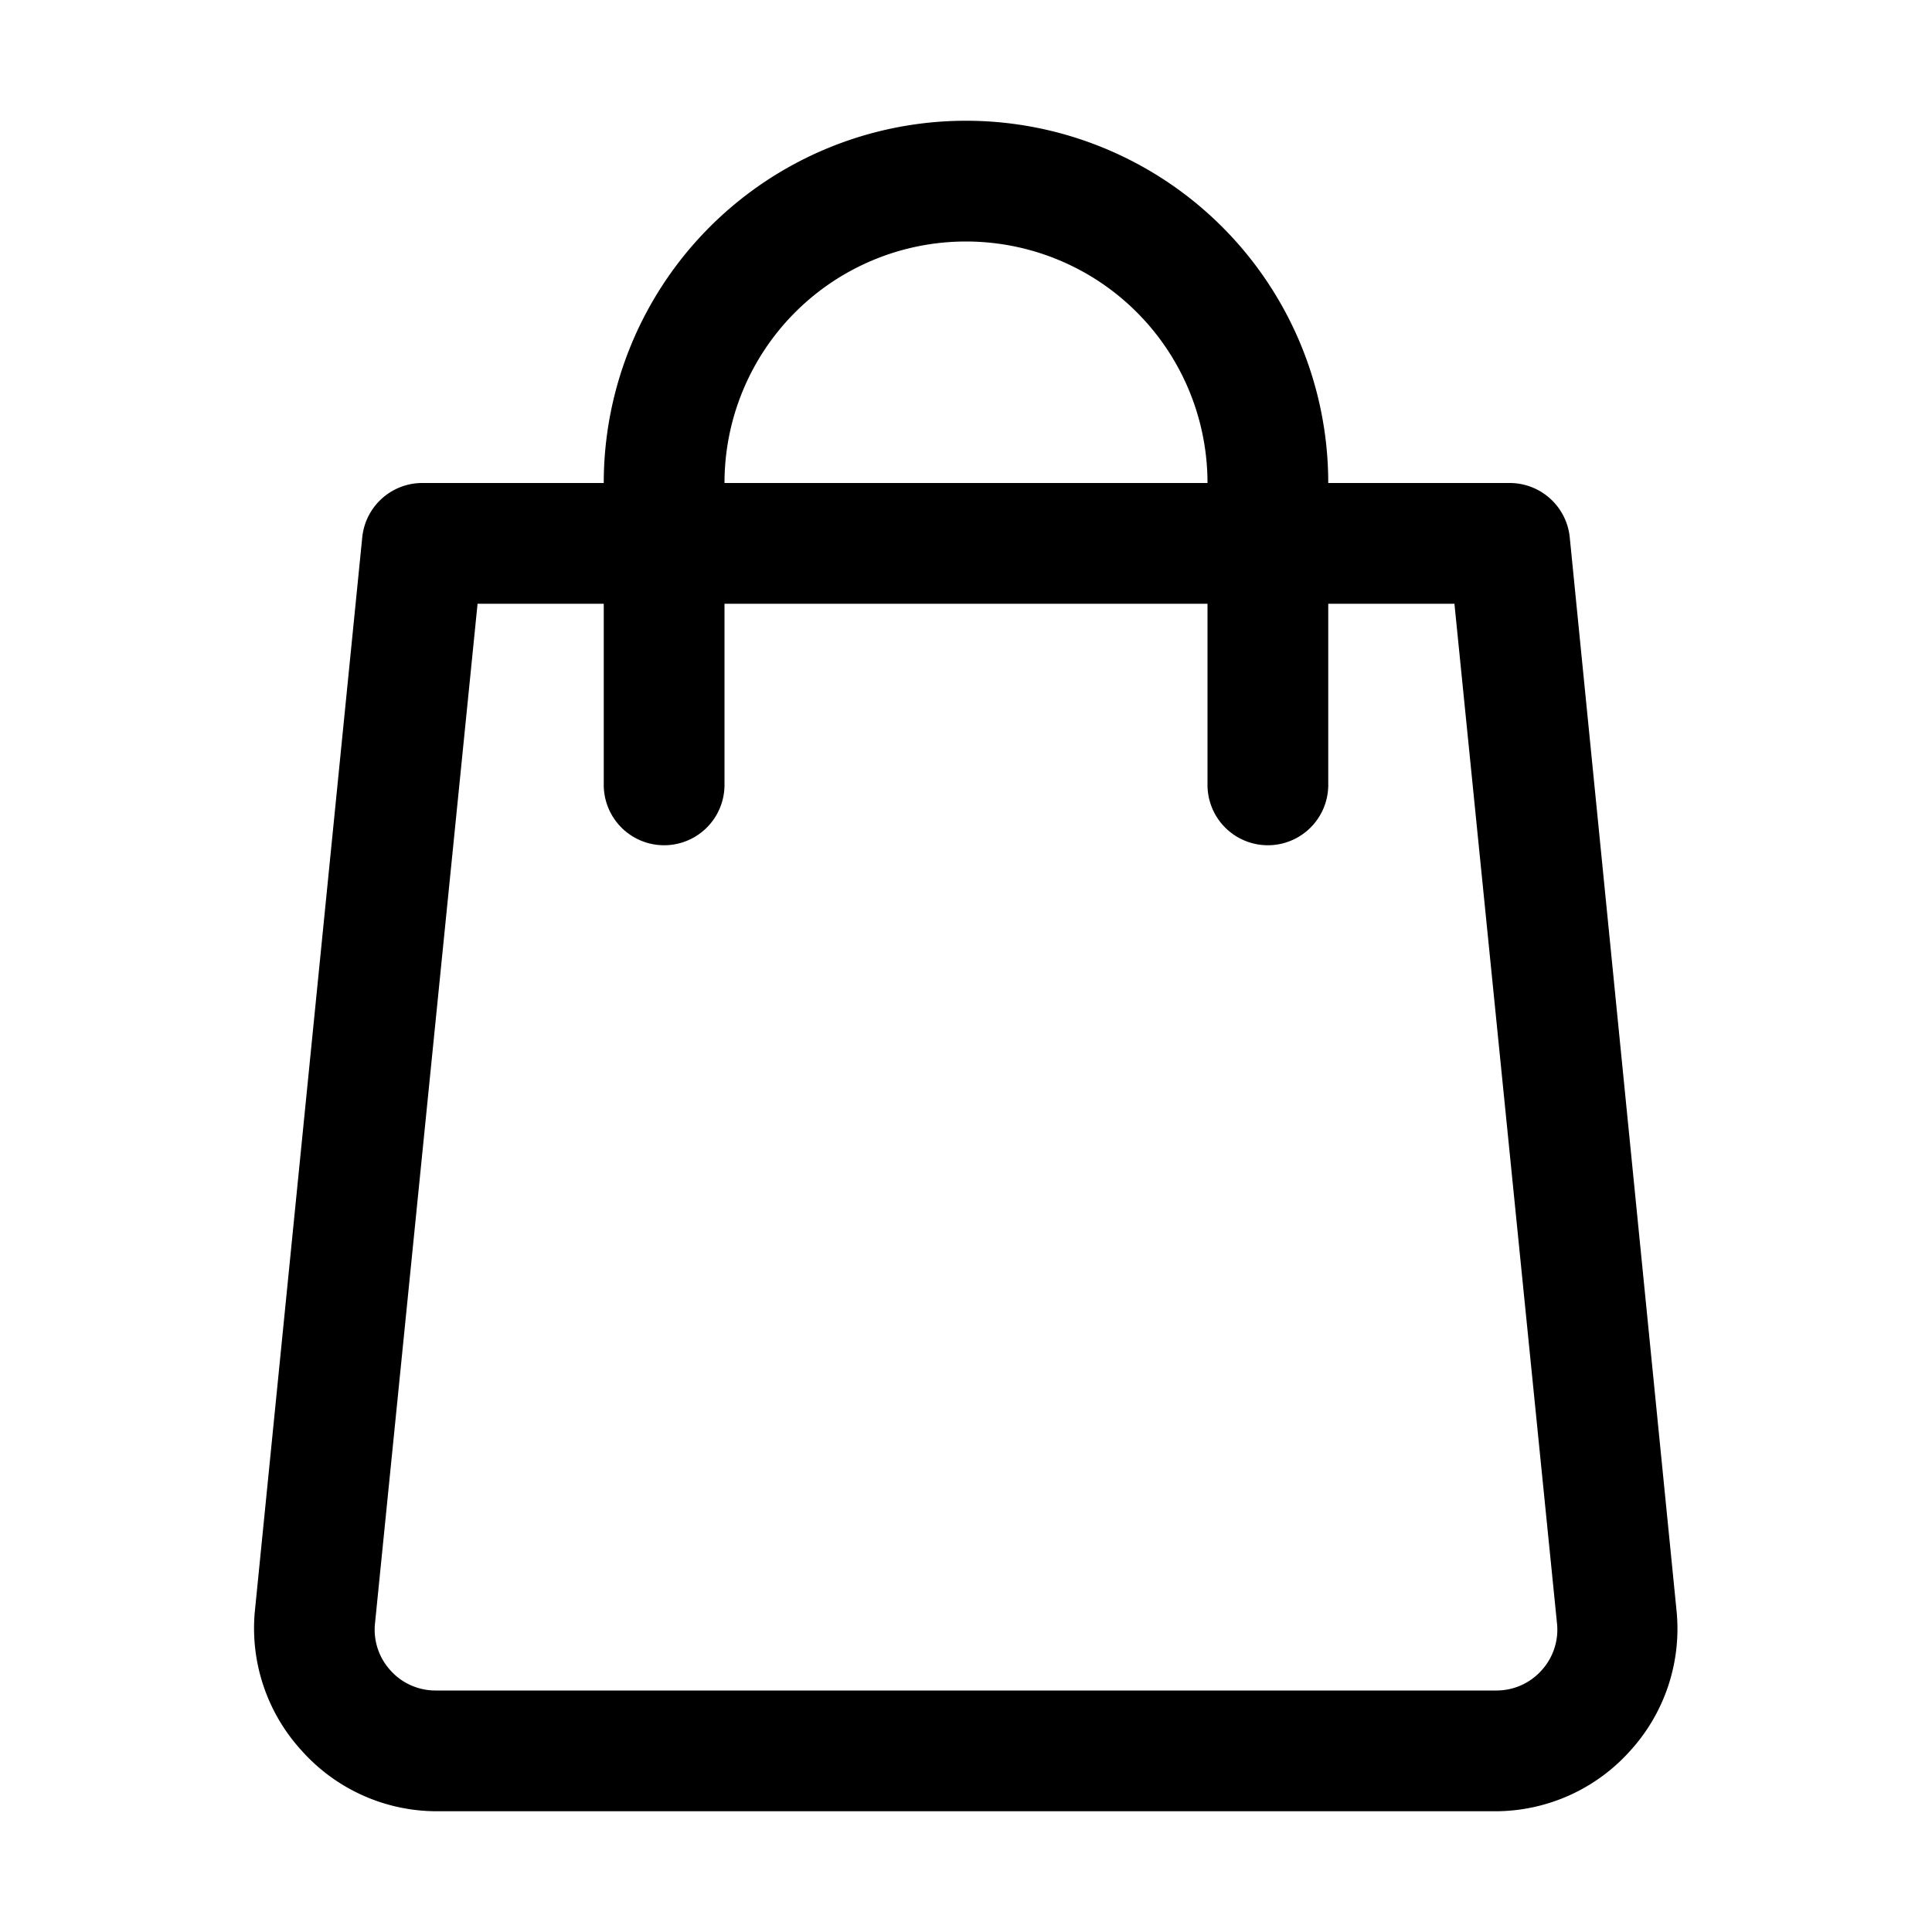 <svg width="512" height="512" fill="currentColor" viewBox="0 0 32 32" xmlns="http://www.w3.org/2000/svg"><path d="m26 8.9a1 1 0 0 0 -1-.9h-3a6 6 0 0 0 -12 0h-3a1 1 0 0 0 -1 .9l-1.78 17.8a3 3 0 0 0 .78 2.3 3 3 0 0 0 2.22 1h17.57a3 3 0 0 0 2.21-1 3 3 0 0 0 .77-2.31zm-10-4.9a4 4 0 0 1 4 4h-8a4 4 0 0 1 4-4zm9.53 23.67a1 1 0 0 1 -.74.33h-17.58a1 1 0 0 1 -.74-.33 1 1 0 0 1 -.26-.77l1.7-16.9h2.09v3a1 1 0 0 0 2 0v-3h8v3a1 1 0 0 0 2 0v-3h2.09l1.7 16.9a1 1 0 0 1 -.26.77z"></path></svg>
